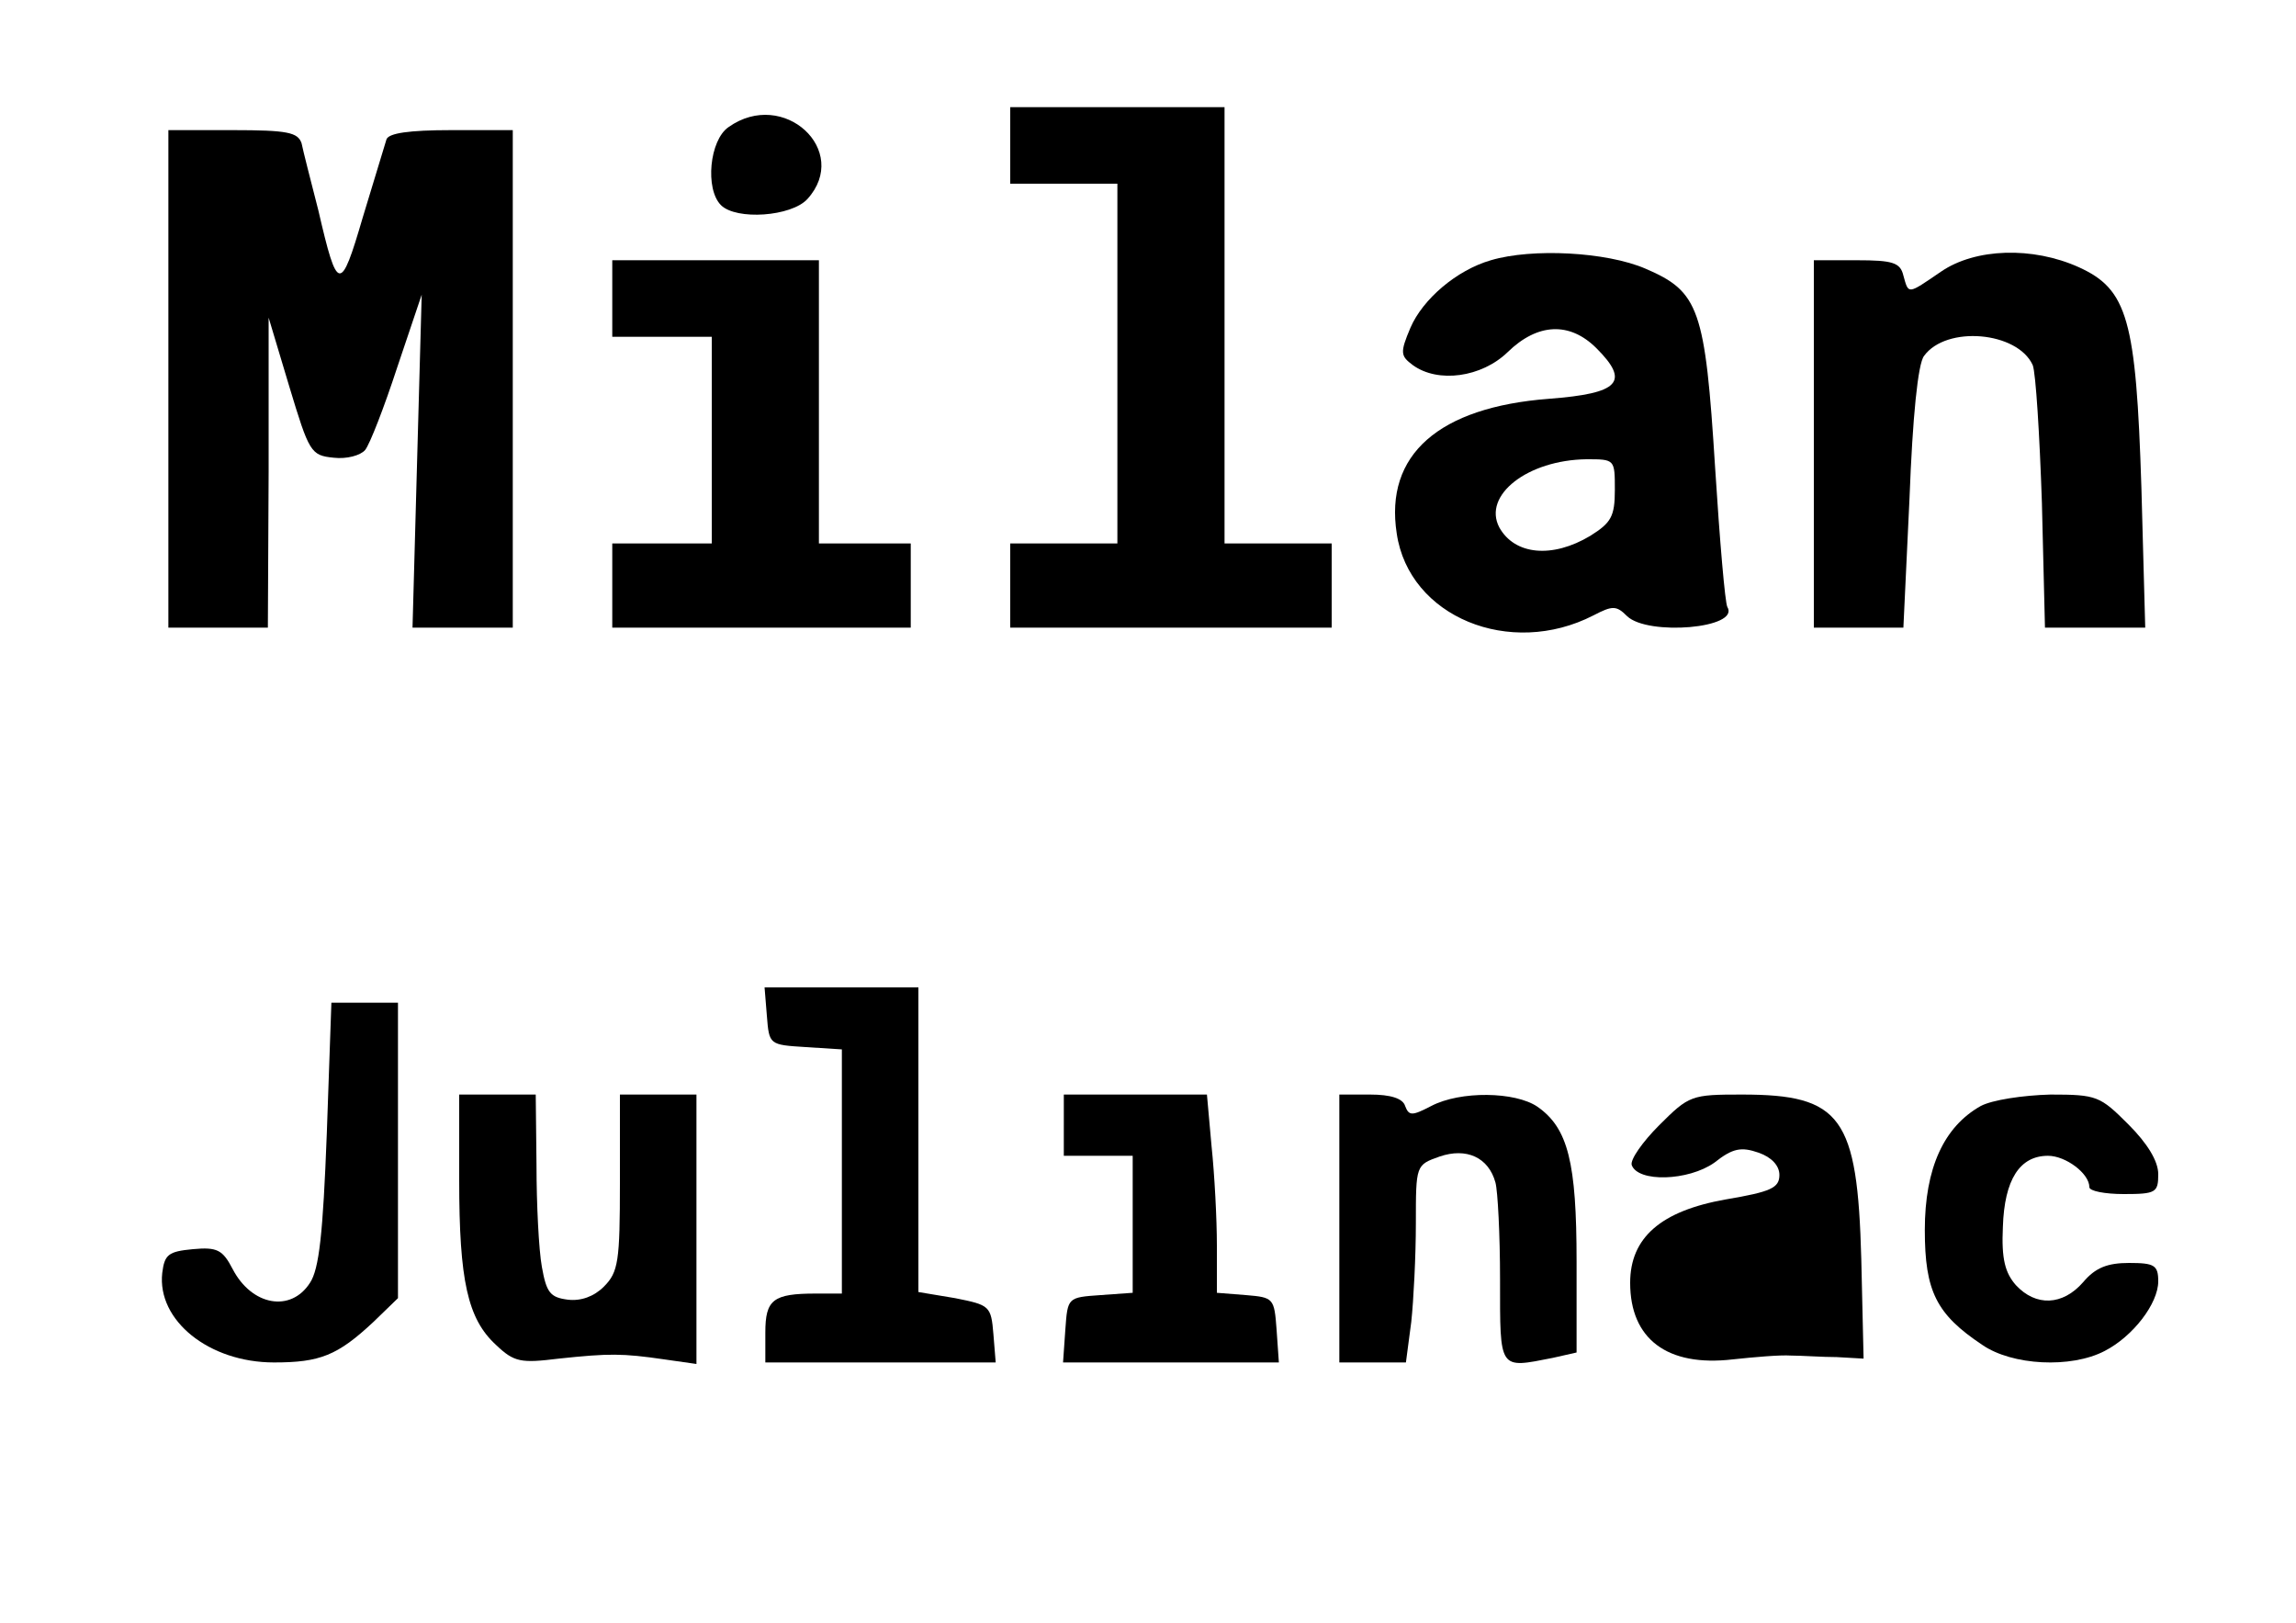 <?xml version="1.0" standalone="no"?>
<!DOCTYPE svg PUBLIC "-//W3C//DTD SVG 20010904//EN"
 "http://www.w3.org/TR/2001/REC-SVG-20010904/DTD/svg10.dtd">
<svg version="1.0" xmlns="http://www.w3.org/2000/svg"
 width="300pt" height="212pt" viewBox="0 0 300 212"
 preserveAspectRatio="xMidYMid meet">
<g transform="translate(0,212) scale(0.1,-0.1)"
fill="#000000" stroke="none">
<path d="M1320 1930 l0 -50 70 0 70 0 0 -235 0 -235 -70 0 -70 0 0 -55 0 -55
210 0 210 0 0 55 0 55 -70 0 -70 0 0 285 0 285 -140 0 -140 0 0 -50z"/>
<path d="M952 1954 c-25 -17 -31 -81 -10 -102 20 -20 92 -15 113 8 57 63 -31
145 -103 94z"/>
<path d="M220 1625 l0 -325 65 0 65 0 1 203 0 202 27 -90 c26 -86 28 -90 58
-93 17 -2 35 3 41 10 6 7 25 56 42 108 l32 95 -6 -217 -6 -218 65 0 66 0 0
325 0 325 -80 0 c-56 0 -82 -4 -85 -12 -2 -7 -16 -53 -31 -102 -29 -99 -33
-99 -58 9 -10 39 -20 78 -22 88 -5 14 -18 17 -90 17 l-84 0 0 -325z"/>
<path d="M1948 1780 c-45 -13 -89 -51 -105 -88 -14 -33 -13 -37 3 -49 33 -24
90 -16 124 17 39 38 81 40 116 5 44 -44 30 -59 -62 -66 -144 -11 -215 -73
-199 -176 16 -109 148 -163 257 -107 25 13 30 13 44 -1 27 -26 148 -16 131 12
-3 5 -10 87 -16 182 -13 208 -21 230 -91 260 -51 22 -148 27 -202 11z m162
-300 c0 -35 -5 -43 -32 -60 -50 -30 -99 -25 -119 11 -22 42 37 88 114 89 37 0
37 0 37 -40z"/>
<path d="M2536 1765 c-44 -30 -42 -30 -49 -5 -4 17 -14 20 -61 20 l-56 0 0
-240 0 -240 59 0 58 0 8 169 c4 106 11 176 19 186 29 40 122 32 142 -12 4 -10
9 -91 12 -180 l4 -163 65 0 66 0 -5 183 c-7 220 -18 259 -82 288 -60 27 -135
25 -180 -6z"/>
<path d="M800 1730 l0 -50 65 0 65 0 0 -135 0 -135 -65 0 -65 0 0 -55 0 -55
195 0 195 0 0 55 0 55 -60 0 -60 0 0 185 0 185 -135 0 -135 0 0 -50z"/>
<path d="M1002 793 c3 -38 3 -38 51 -41 l47 -3 0 -160 0 -159 -34 0 c-56 0
-66 -8 -66 -51 l0 -39 151 0 150 0 -3 37 c-3 37 -5 38 -50 47 l-48 8 0 199 0
199 -101 0 -100 0 3 -37z"/>
<path d="M427 639 c-5 -131 -10 -177 -22 -195 -25 -39 -76 -30 -101 18 -13 25
-20 29 -52 26 -32 -3 -37 -7 -40 -31 -7 -62 61 -117 146 -117 60 0 83 9 130
53 l32 31 0 193 0 193 -43 0 -44 0 -6 -171z"/>
<path d="M600 578 c0 -131 11 -181 48 -215 24 -23 33 -24 82 -18 66 7 83 7
138 -1 l42 -6 0 176 0 176 -50 0 -50 0 0 -115 c0 -103 -2 -117 -21 -136 -13
-13 -30 -19 -47 -17 -23 3 -28 9 -34 43 -4 22 -7 82 -7 133 l-1 92 -50 0 -50
0 0 -112z"/>
<path d="M1390 650 l0 -40 45 0 45 0 0 -89 0 -90 -42 -3 c-43 -3 -43 -3 -46
-45 l-3 -43 141 0 141 0 -3 43 c-3 41 -4 42 -40 45 l-38 3 0 62 c0 34 -3 92
-7 130 l-6 67 -93 0 -94 0 0 -40z"/>
<path d="M1750 515 l0 -175 44 0 43 0 7 53 c3 28 6 86 6 129 0 76 0 76 31 87
35 12 64 -1 73 -34 3 -11 6 -68 6 -127 0 -119 -2 -116 69 -102 l31 7 0 119 c0
129 -11 174 -51 202 -29 20 -101 21 -139 1 -25 -13 -29 -13 -34 0 -3 10 -19
15 -46 15 l-40 0 0 -175z"/>
<path d="M2168 650 c-22 -22 -38 -45 -36 -52 8 -23 74 -21 108 3 24 19 35 21
58 13 17 -6 27 -17 27 -29 0 -17 -11 -22 -70 -32 -85 -15 -125 -50 -125 -109
0 -73 48 -110 134 -100 28 3 62 6 76 5 14 0 41 -2 60 -2 l35 -2 -3 130 c-5
186 -26 215 -156 215 -66 0 -69 -1 -108 -40z"/>
<path d="M2588 675 c-48 -27 -73 -81 -73 -162 0 -80 15 -110 75 -150 39 -27
116 -31 160 -8 37 19 70 62 70 91 0 21 -5 24 -38 24 -28 0 -44 -6 -60 -25 -27
-31 -62 -32 -88 -4 -14 16 -19 34 -17 76 2 62 22 93 59 93 23 0 54 -23 54 -41
0 -5 20 -9 45 -9 42 0 45 2 45 26 0 17 -14 40 -39 65 -37 37 -41 39 -102 39
-36 -1 -76 -7 -91 -15z"/>
</g>
</svg>
